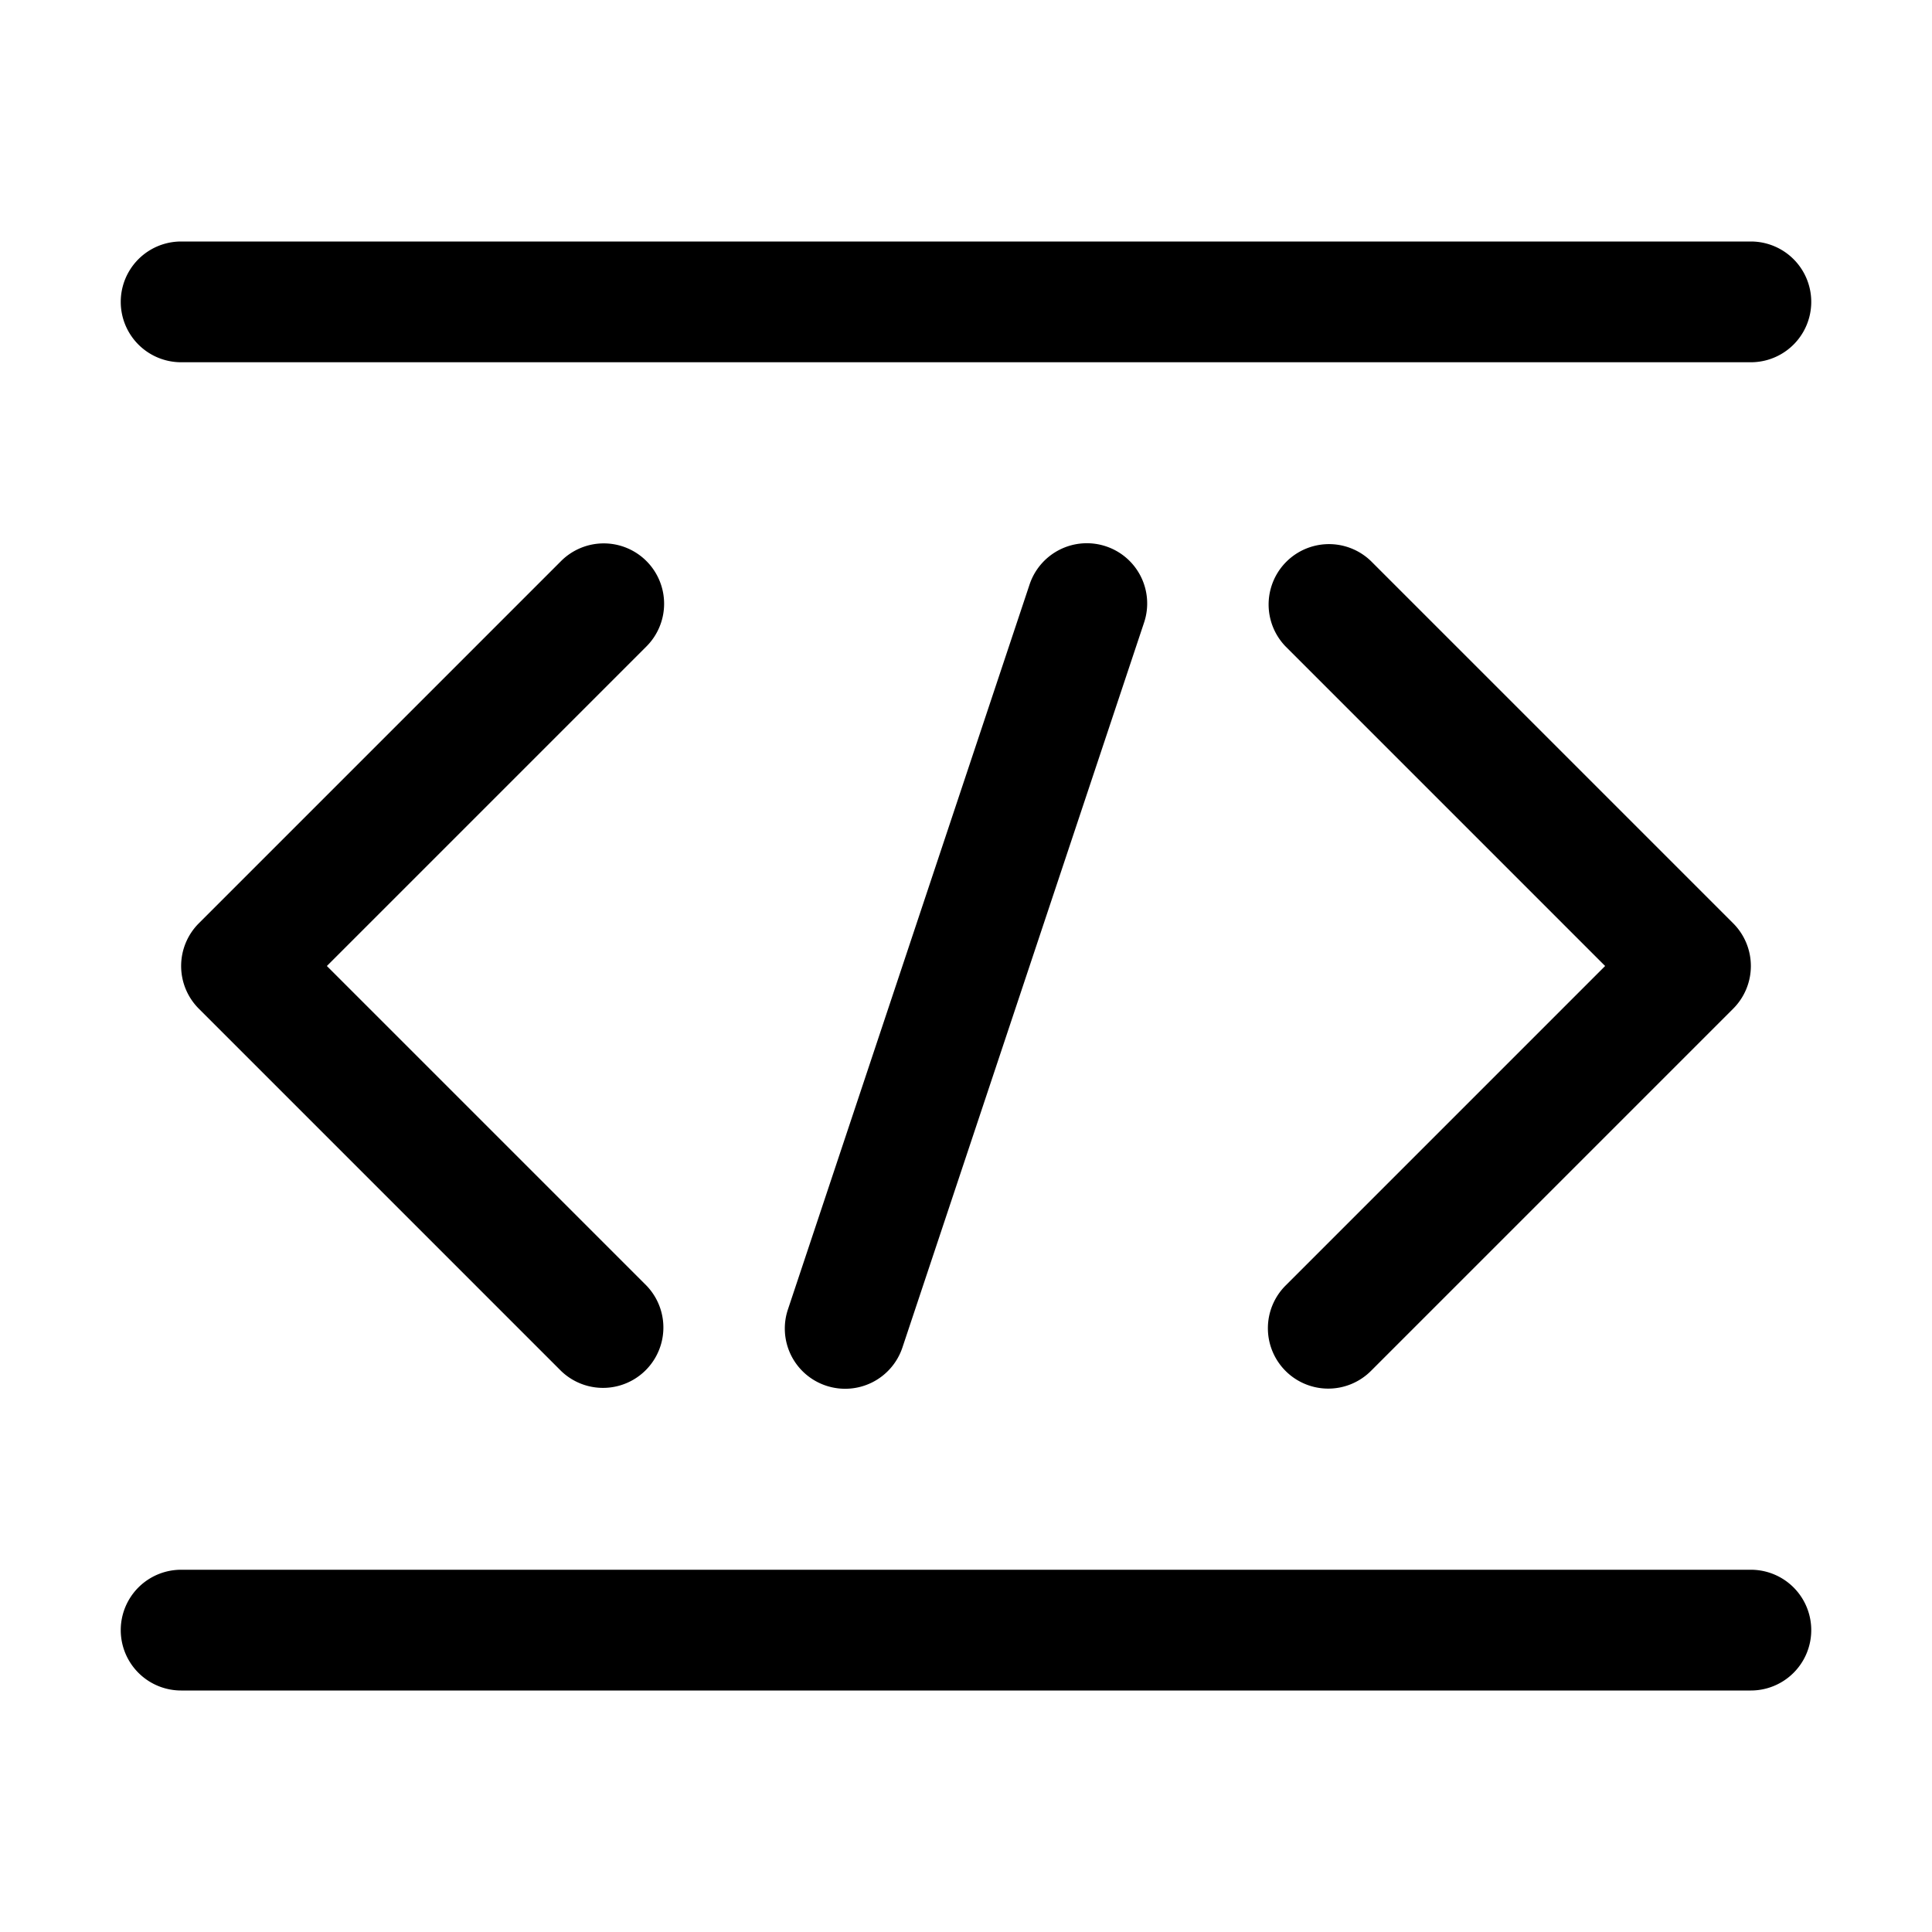 <svg xmlns="http://www.w3.org/2000/svg" width="32" height="32" viewBox="0 0 32 32"><path d="M29 26H3a1 1 0 0 0 0 2h26a1 1 0 0 0 0-2M3 6h26a1 1 0 1 0 0-2H3a1 1 0 0 0 0 2M17.052 9.684l-4 12a.997.997 0 0 0 .63 1.267 1 1 0 0 0 1.266-.635l4-12a.997.997 0 0 0-.63-1.267 1 1 0 0 0-1.266.635M10.707 9.293a1 1 0 0 0-1.414 0l-6 6a1 1 0 0 0 0 1.414l6 6a1 1 0 0 0 1.414-1.414L5.414 16l5.293-5.293a1 1 0 0 0 0-1.414M21.293 22.707a1 1 0 0 0 1.414 0l6-6a1 1 0 0 0 0-1.414l-6-6a1 1 0 0 0-1.414 1.414L26.586 16l-5.293 5.293a1 1 0 0 0 0 1.414"/></svg>